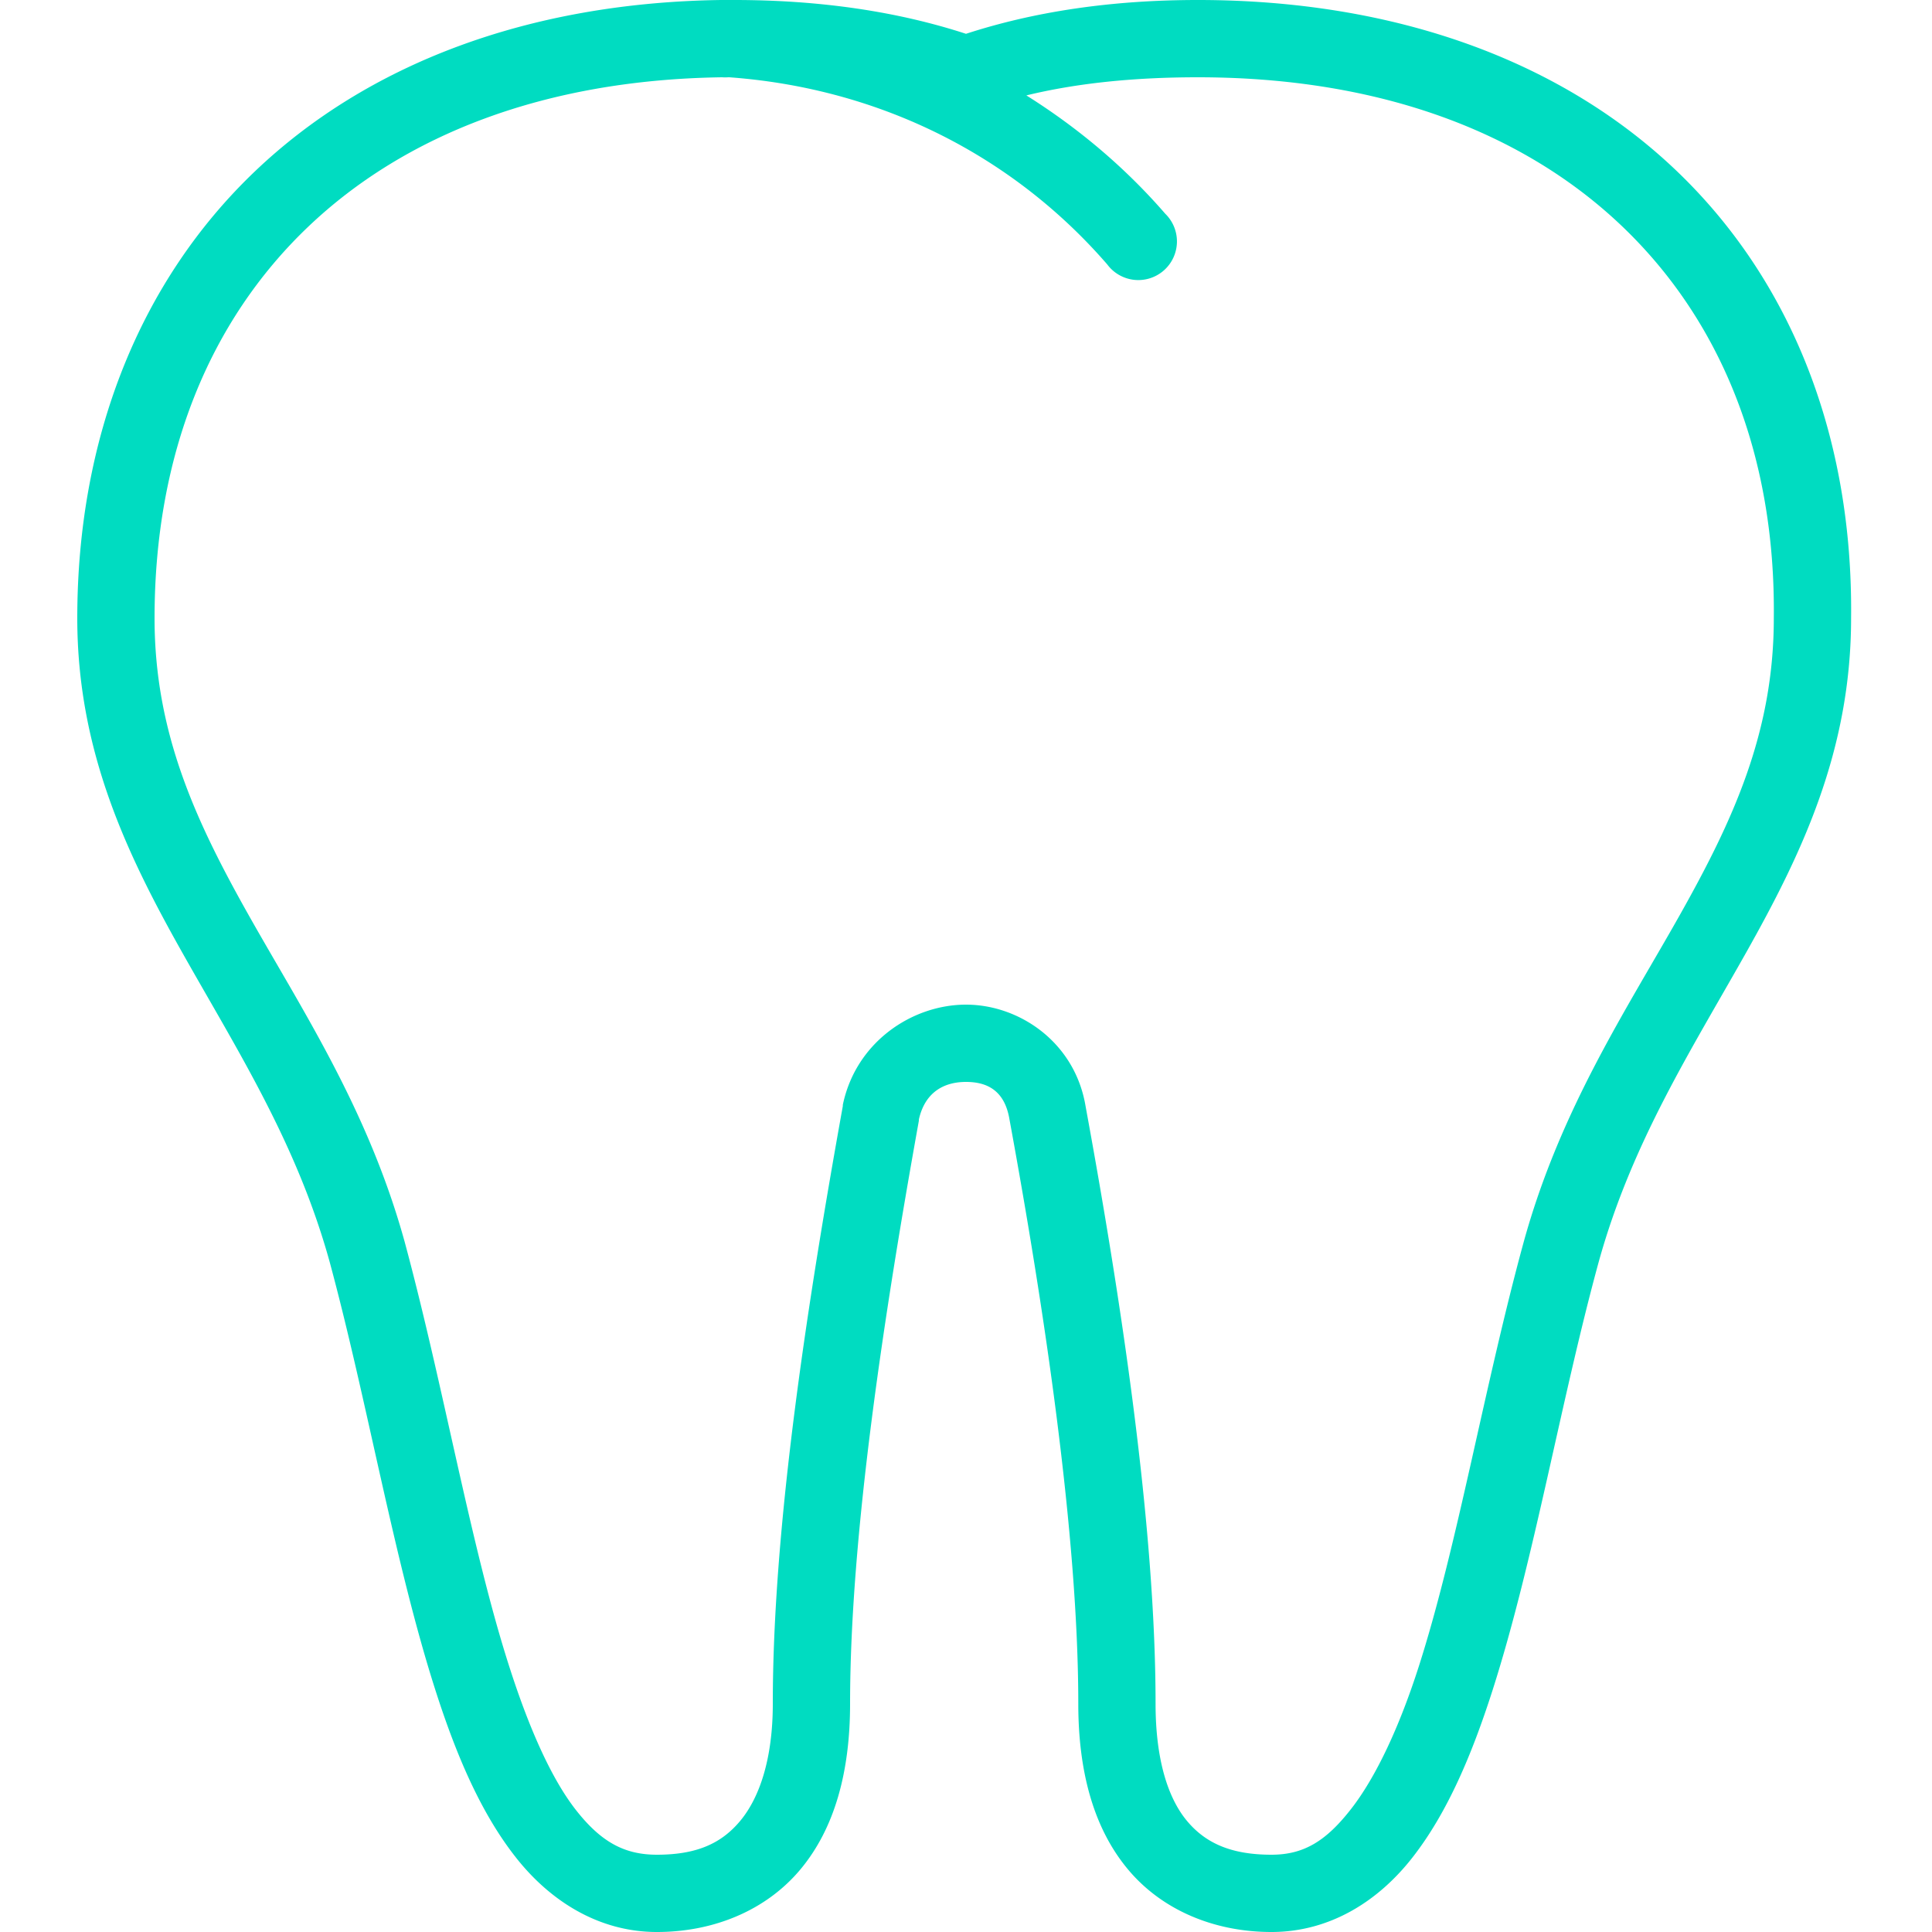 <svg xmlns="http://www.w3.org/2000/svg" width="50" height="50" viewBox="0 0 50 50" fill="#00dcc1" >
    <path style="text-indent:0;text-align:start;line-height:normal;text-transform:none;block-progression:tb;-inkscape-font-specification:Bitstream Vera Sans" d="M 18.656 0 C 13.656 0.07 9.499 1.664 6.594 4.438 C 3.622 7.275 2 11.322 2 16 C 2 19.445 3.297 22.13 4.719 24.656 C 6.141 27.182 7.679 29.578 8.531 32.656 C 9.513 36.288 10.207 40.443 11.281 43.781 C 11.818 45.45 12.451 46.925 13.344 48.062 C 14.236 49.2 15.499 50 17 50 C 18.477 50 19.834 49.437 20.719 48.375 C 21.603 47.313 22 45.85 22 44.094 C 22 39.736 22.886 33.975 23.781 29 C 23.783 28.99 23.779 28.978 23.781 28.969 C 23.947 28.238 24.461 28 25 28 C 25.547 28 26.001 28.222 26.125 28.969 C 27.021 33.845 27.906 39.727 27.906 44.094 C 27.906 45.85 28.303 47.313 29.188 48.375 C 30.072 49.437 31.43 50 32.906 50 C 34.411 50 35.671 49.208 36.562 48.062 C 37.454 46.917 38.088 45.425 38.625 43.75 C 39.698 40.4 40.395 36.235 41.375 32.656 C 42.228 29.578 43.766 27.182 45.188 24.656 C 46.609 22.13 47.906 19.445 47.906 16 C 47.959 11.319 46.367 7.277 43.406 4.438 C 40.446 1.598 36.155 0 31 0 C 28.752 0 26.757 0.303 25 0.875 C 23.243 0.303 21.248 0 19 0 C 18.926 0 18.855 -0.001 18.781 0 A 1 1 0 0 0 18.656 0 z M 18.688 2 A 1 1 0 0 0 18.844 2 C 18.854 2.001 18.865 1.999 18.875 2 C 22.804 2.289 26.233 4.048 28.656 6.844 A 1 1 0 1 0 30.156 5.531 C 29.117 4.332 27.899 3.308 26.562 2.469 C 27.855 2.154 29.34 2 31 2 C 35.745 2 39.461 3.44 42 5.875 C 44.539 8.31 45.954 11.781 45.906 16 C 45.906 18.955 44.847 21.239 43.469 23.688 C 42.091 26.136 40.385 28.704 39.438 32.125 C 38.418 35.847 37.72 40 36.719 43.125 C 36.218 44.688 35.612 45.986 34.969 46.812 C 34.325 47.639 33.751 48 32.906 48 C 31.883 48 31.209 47.713 30.719 47.125 C 30.228 46.537 29.906 45.538 29.906 44.094 C 29.906 39.46 28.998 33.549 28.094 28.625 C 27.818 26.972 26.378 26 25 26 C 23.622 26 22.155 26.951 21.812 28.594 L 21.812 28.625 C 20.909 33.643 20 39.46 20 44.094 C 20 45.538 19.647 46.537 19.156 47.125 C 18.666 47.713 18.023 48 17 48 C 16.151 48 15.548 47.662 14.906 46.844 C 14.264 46.025 13.688 44.712 13.188 43.156 C 12.186 40.045 11.487 35.893 10.469 32.125 C 9.521 28.704 7.816 26.136 6.438 23.688 C 5.059 21.239 4 18.955 4 16 C 4 11.778 5.416 8.313 7.969 5.875 C 10.464 3.493 14.096 2.064 18.688 2 z" color="#000" overflow="visible" enable-background="accumulate" font-family="Bitstream Vera Sans"></path>
</svg>